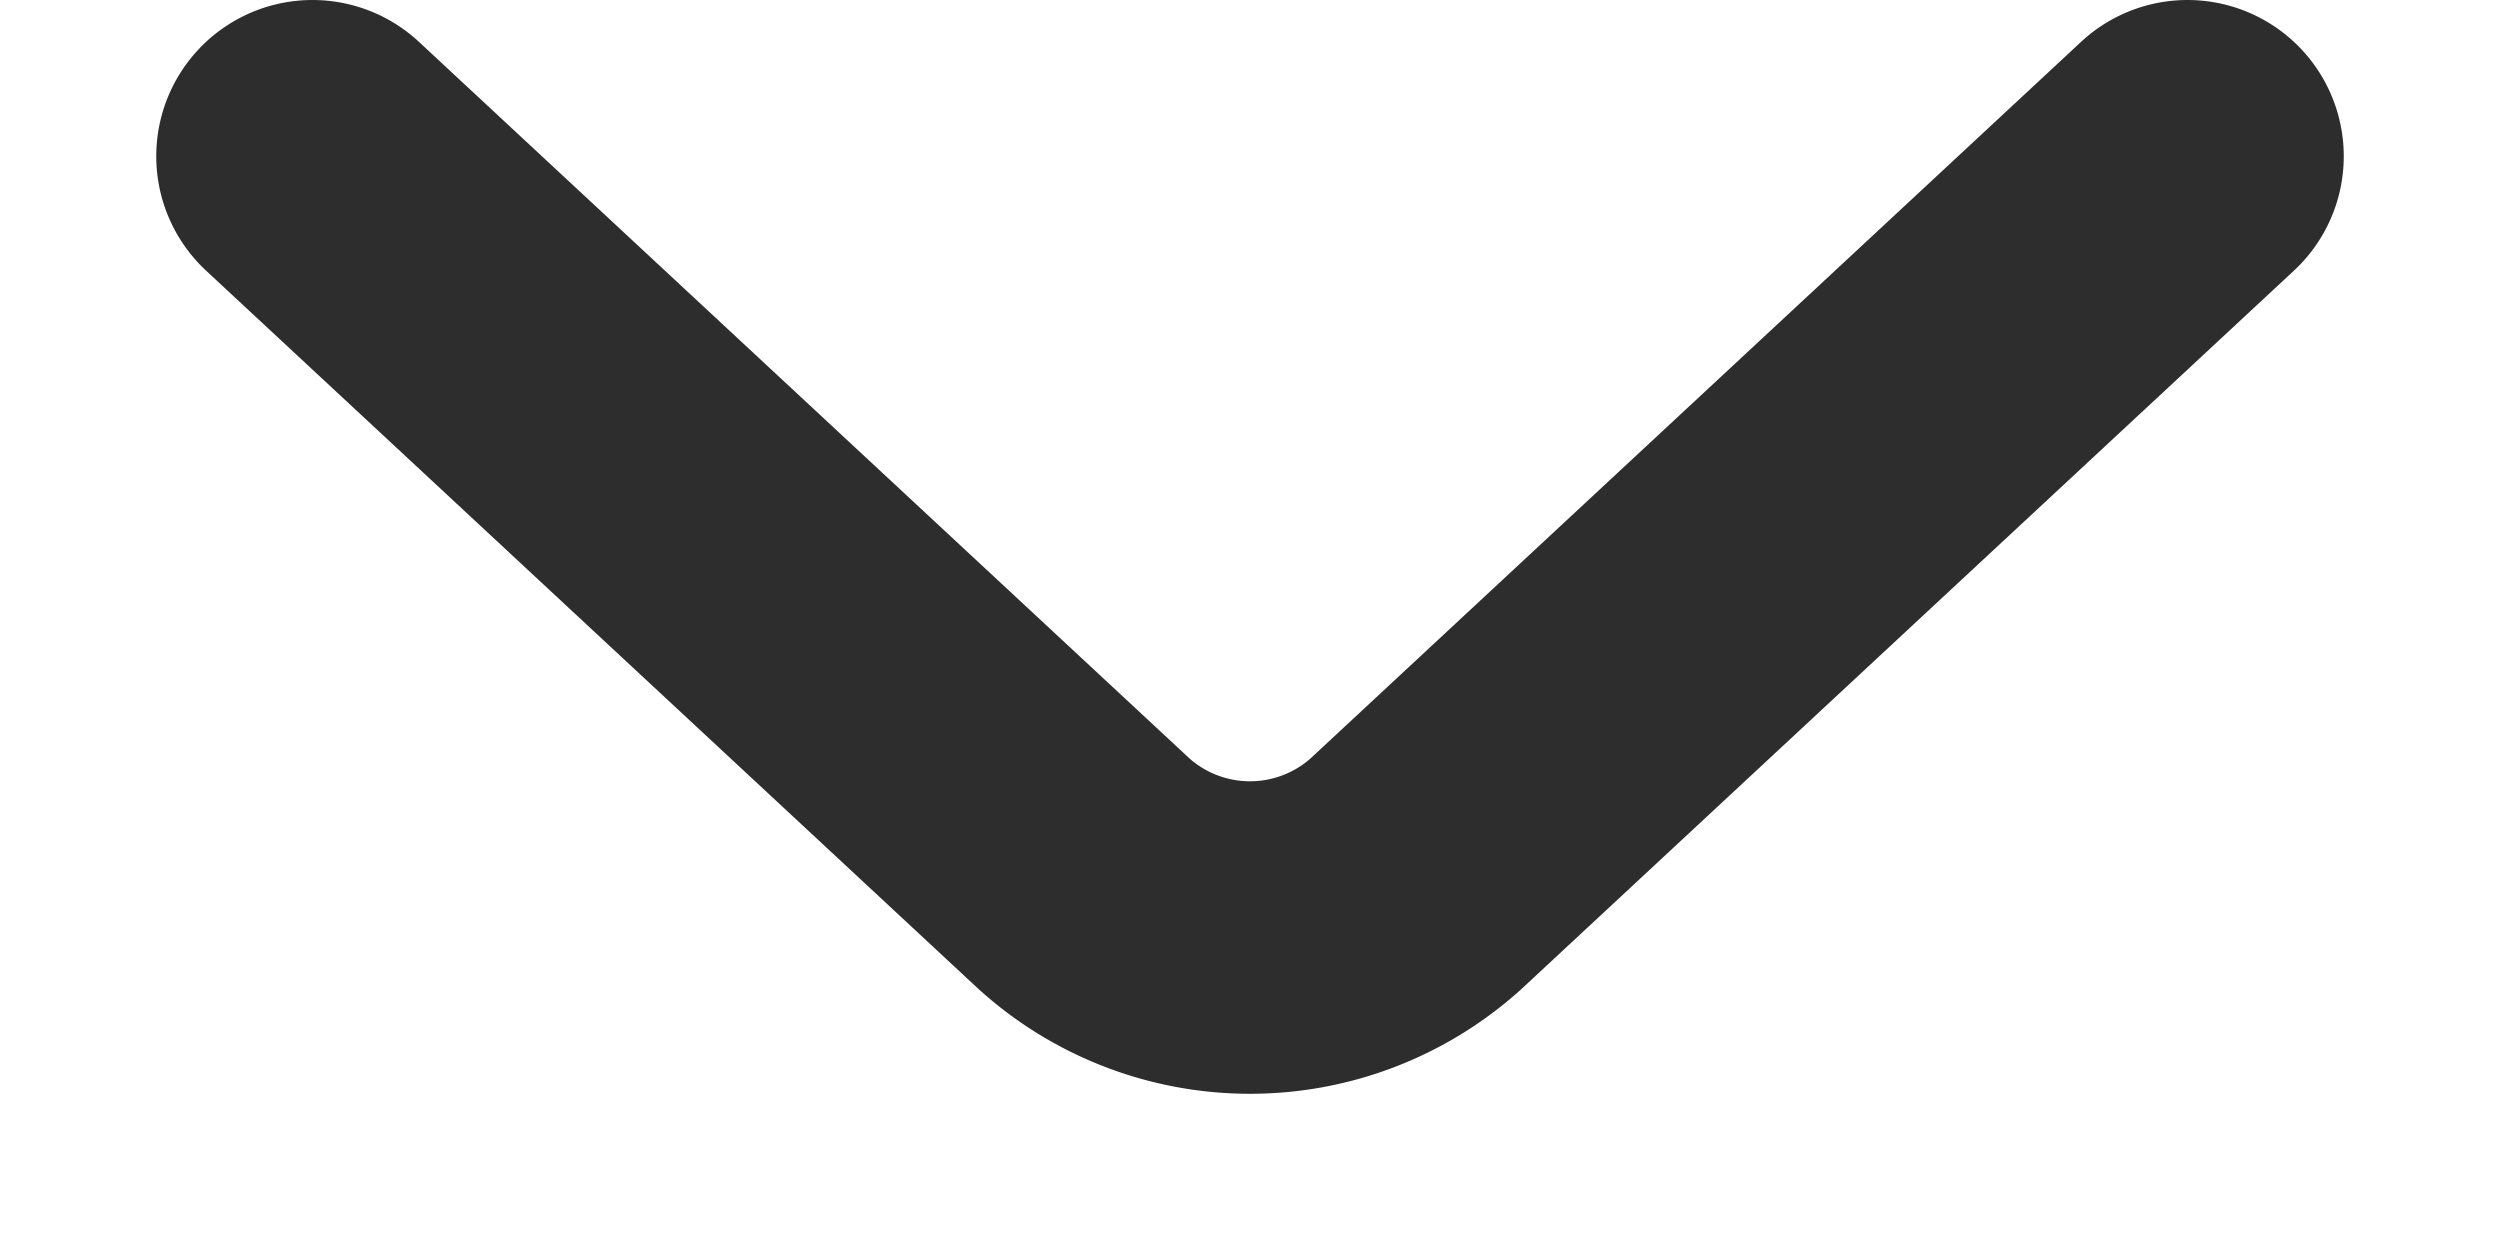 <svg width="8" height="4" fill="none" xmlns="http://www.w3.org/2000/svg"><path d="M7 .5L4.53 2.797a.793.793 0 01-1.06 0L1 .5" stroke="#2E2D2D" stroke-miterlimit="10" stroke-linecap="round" stroke-linejoin="round"/></svg>